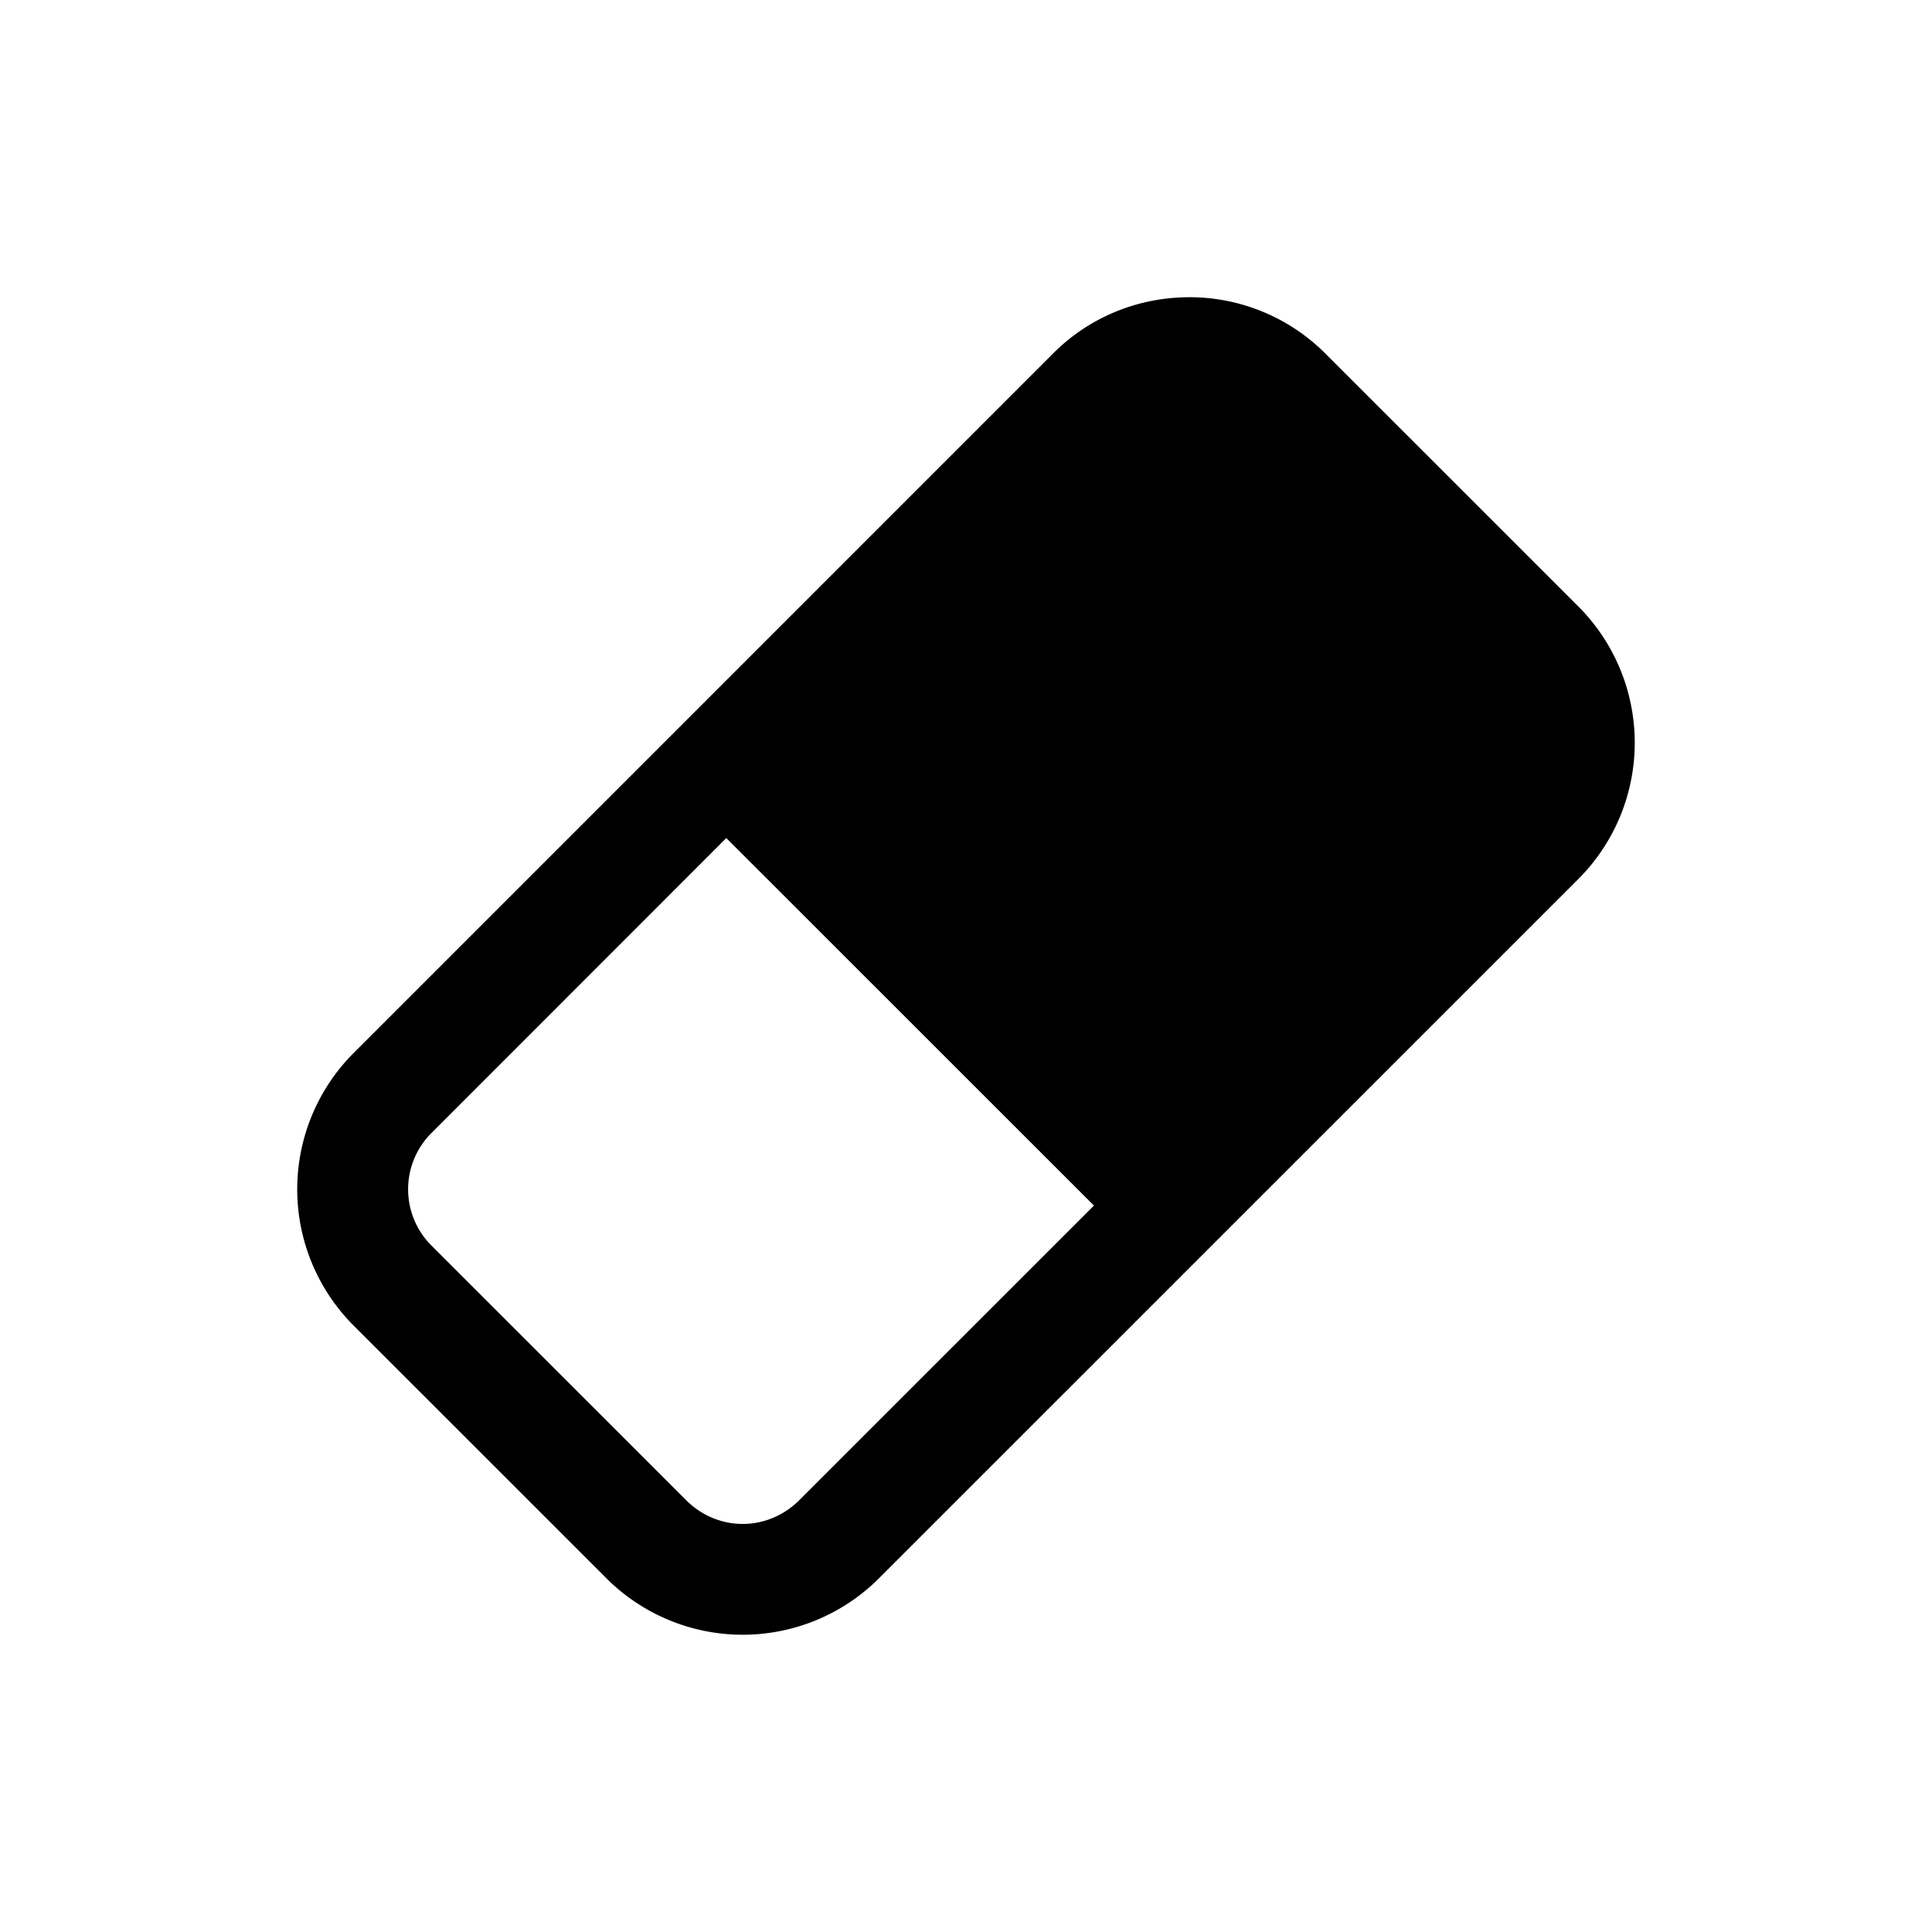 <svg viewBox="0 0 26 26"><path d="M16.004 4c-.663 0-1.325.251-1.827.752l-9.425 9.426a2.595 2.595 0 0 0 0 3.654l3.417 3.416a2.594 2.594 0 0 0 3.652 0l9.427-9.426a2.595 2.595 0 0 0 0-3.653L17.83 4.752A2.578 2.578 0 0 0 16.004 4Zm-6.23 7.278 4.948 4.946-3.963 3.962c-.429.43-1.1.43-1.528 0L5.814 16.77a1.07 1.07 0 0 1 0-1.53l3.96-3.962Z"/></svg>